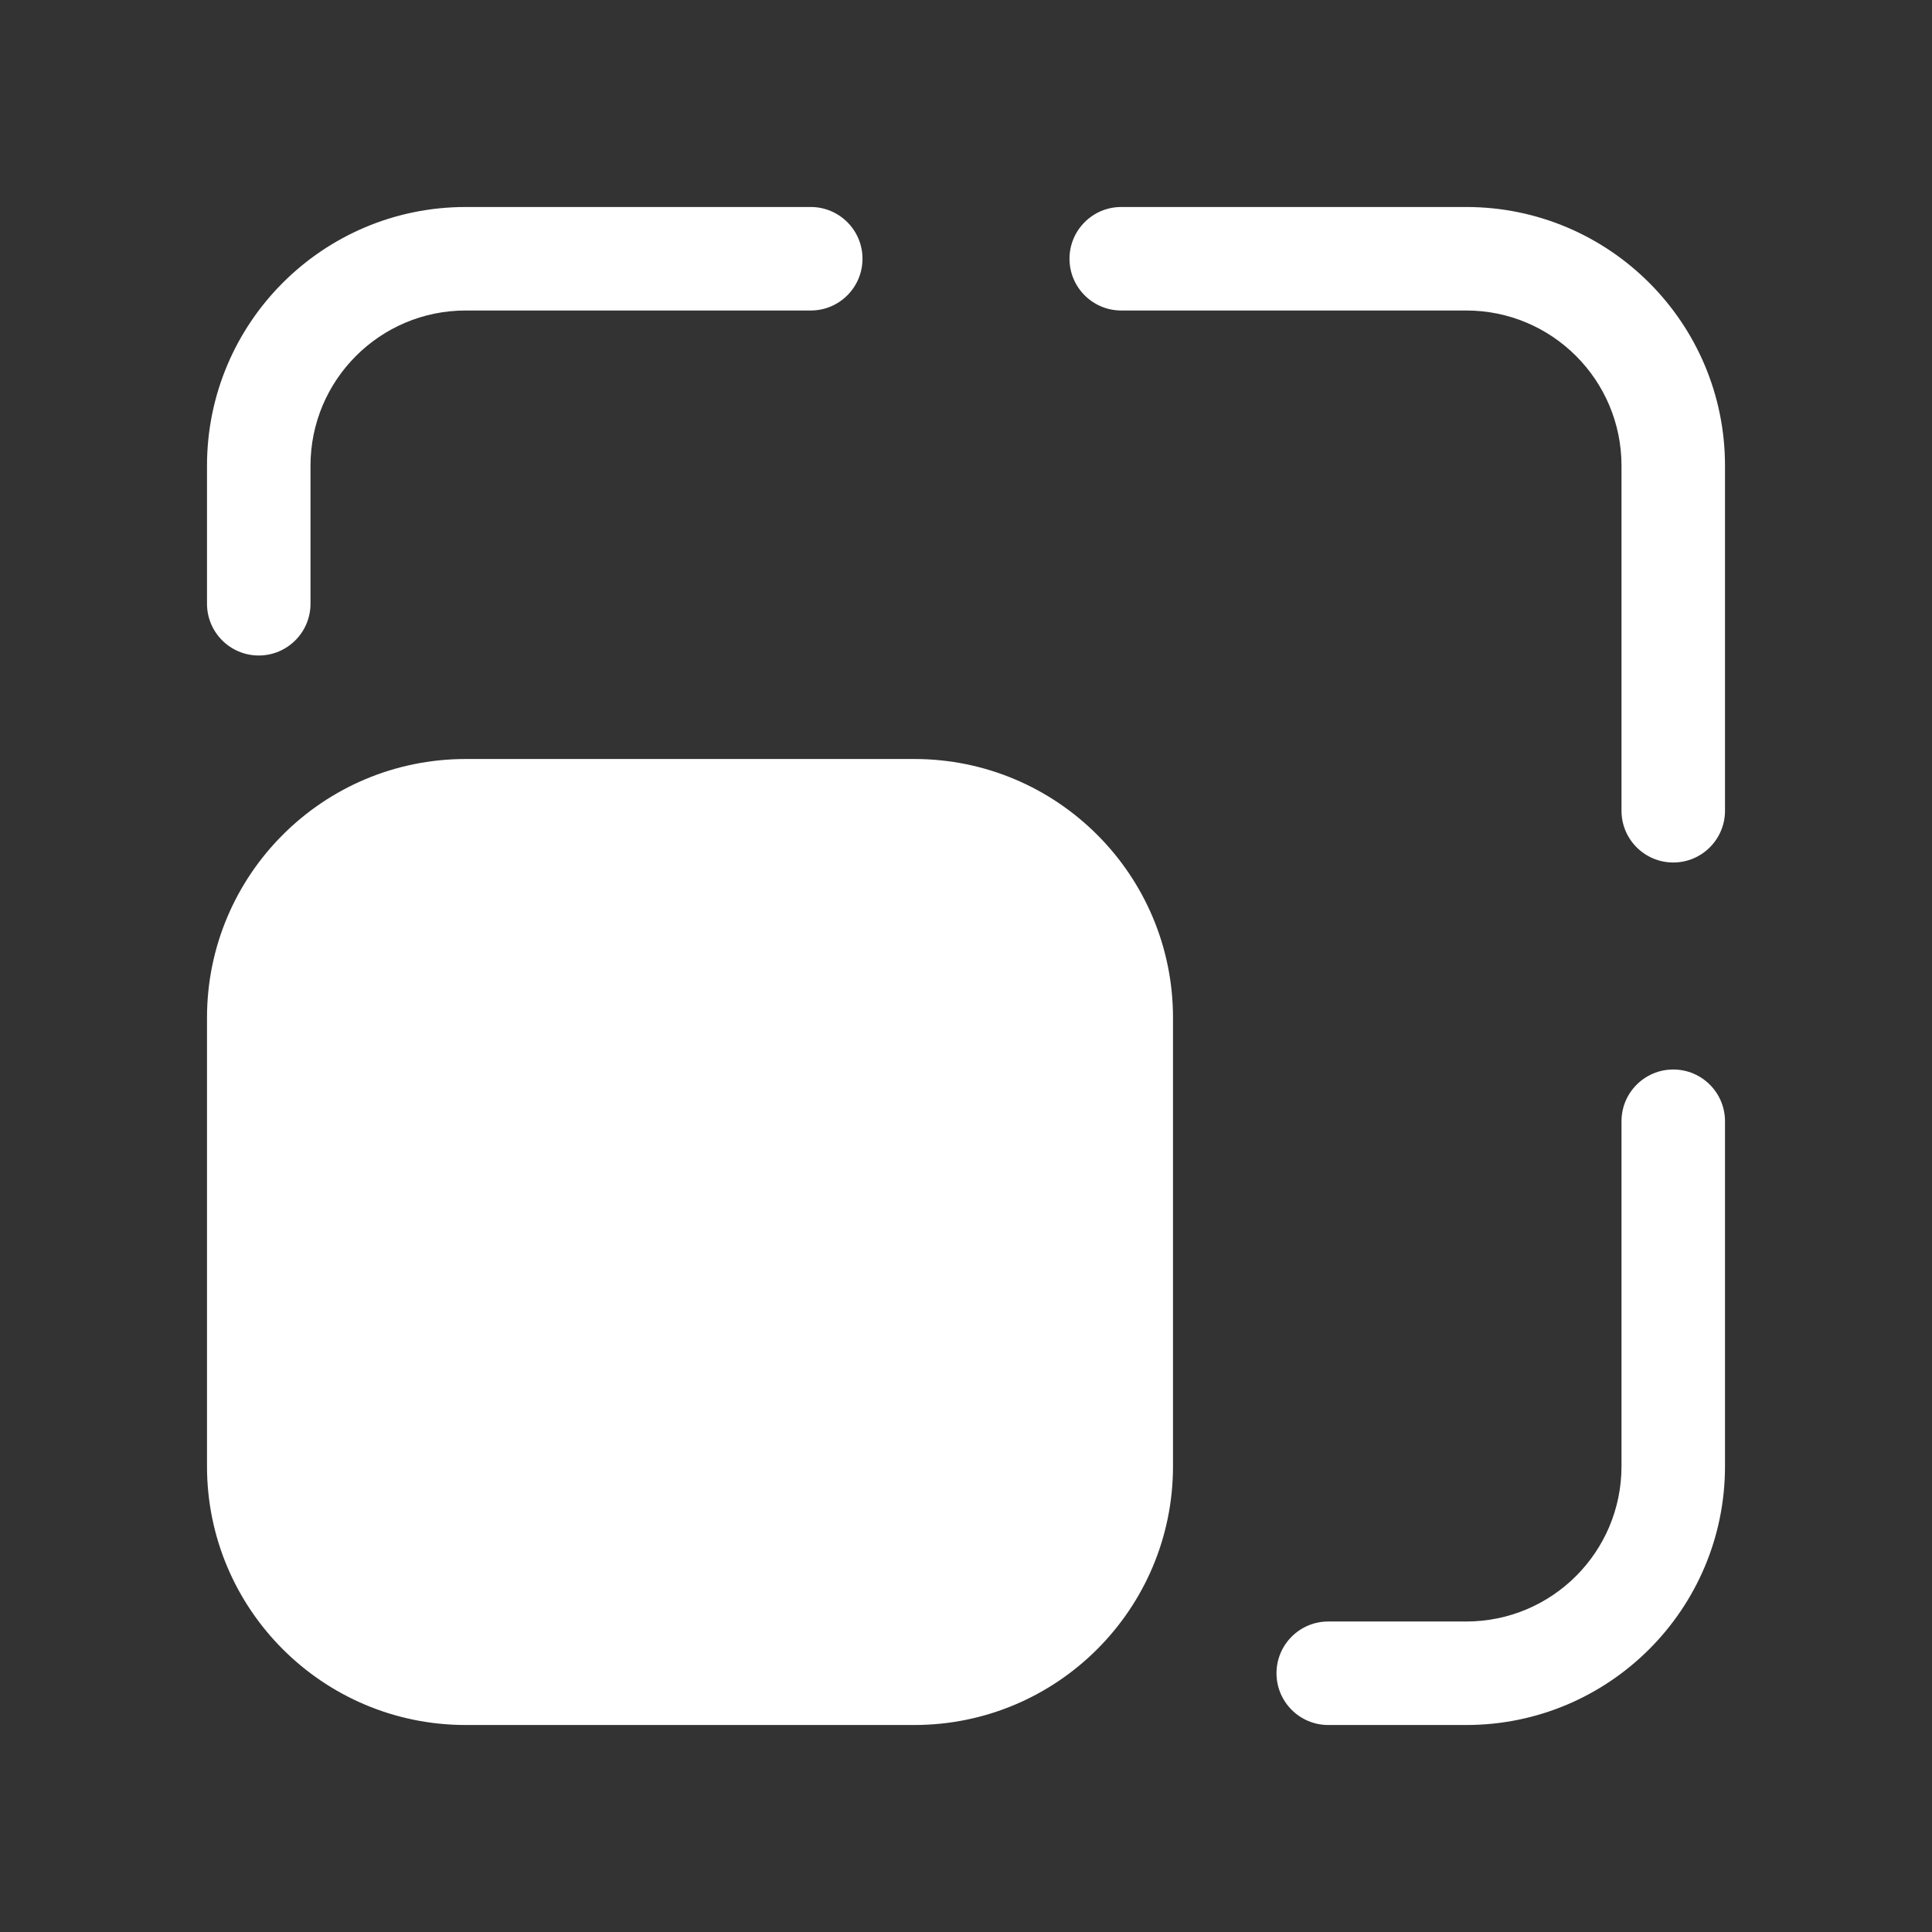 <svg width="28" height="28" viewBox="0 0 28 28" fill="none" xmlns="http://www.w3.org/2000/svg">
<rect x="0" y="0" width="28" height="28" fill="#333333" stroke="none"/>
<path d="M11.75 3H6.75C4.679 3 3 4.679 3 6.75V8.75C3 9.164 3.336 9.5 3.75 9.5C4.164 9.5 4.5 9.164 4.5 8.75V6.75C4.5 5.507 5.507 4.5 6.75 4.5H11.75C12.164 4.5 12.5 4.164 12.5 3.75C12.5 3.336 12.164 3 11.75 3ZM3 21.25C3 23.321 4.679 25 6.75 25H13.25C15.321 25 17 23.321 17 21.25V14.75C17 12.679 15.321 11 13.25 11H6.75C4.679 11 3 12.679 3 14.75V21.25ZM19.25 25C18.836 25 18.5 24.664 18.5 24.25C18.5 23.836 18.836 23.5 19.25 23.5H21.25C22.493 23.5 23.5 22.493 23.5 21.25V16.25C23.5 15.836 23.836 15.5 24.25 15.5C24.664 15.5 25 15.836 25 16.25V21.25C25 23.321 23.321 25 21.25 25H19.25ZM25 11.75C25 12.164 24.664 12.5 24.25 12.5C23.836 12.5 23.5 12.164 23.5 11.75V6.75C23.5 5.507 22.493 4.5 21.25 4.5H16.25C15.836 4.5 15.5 4.164 15.5 3.75C15.5 3.336 15.836 3 16.25 3H21.25C23.321 3 25 4.679 25 6.75V11.75Z" fill="#ffffff"/>
</svg>
